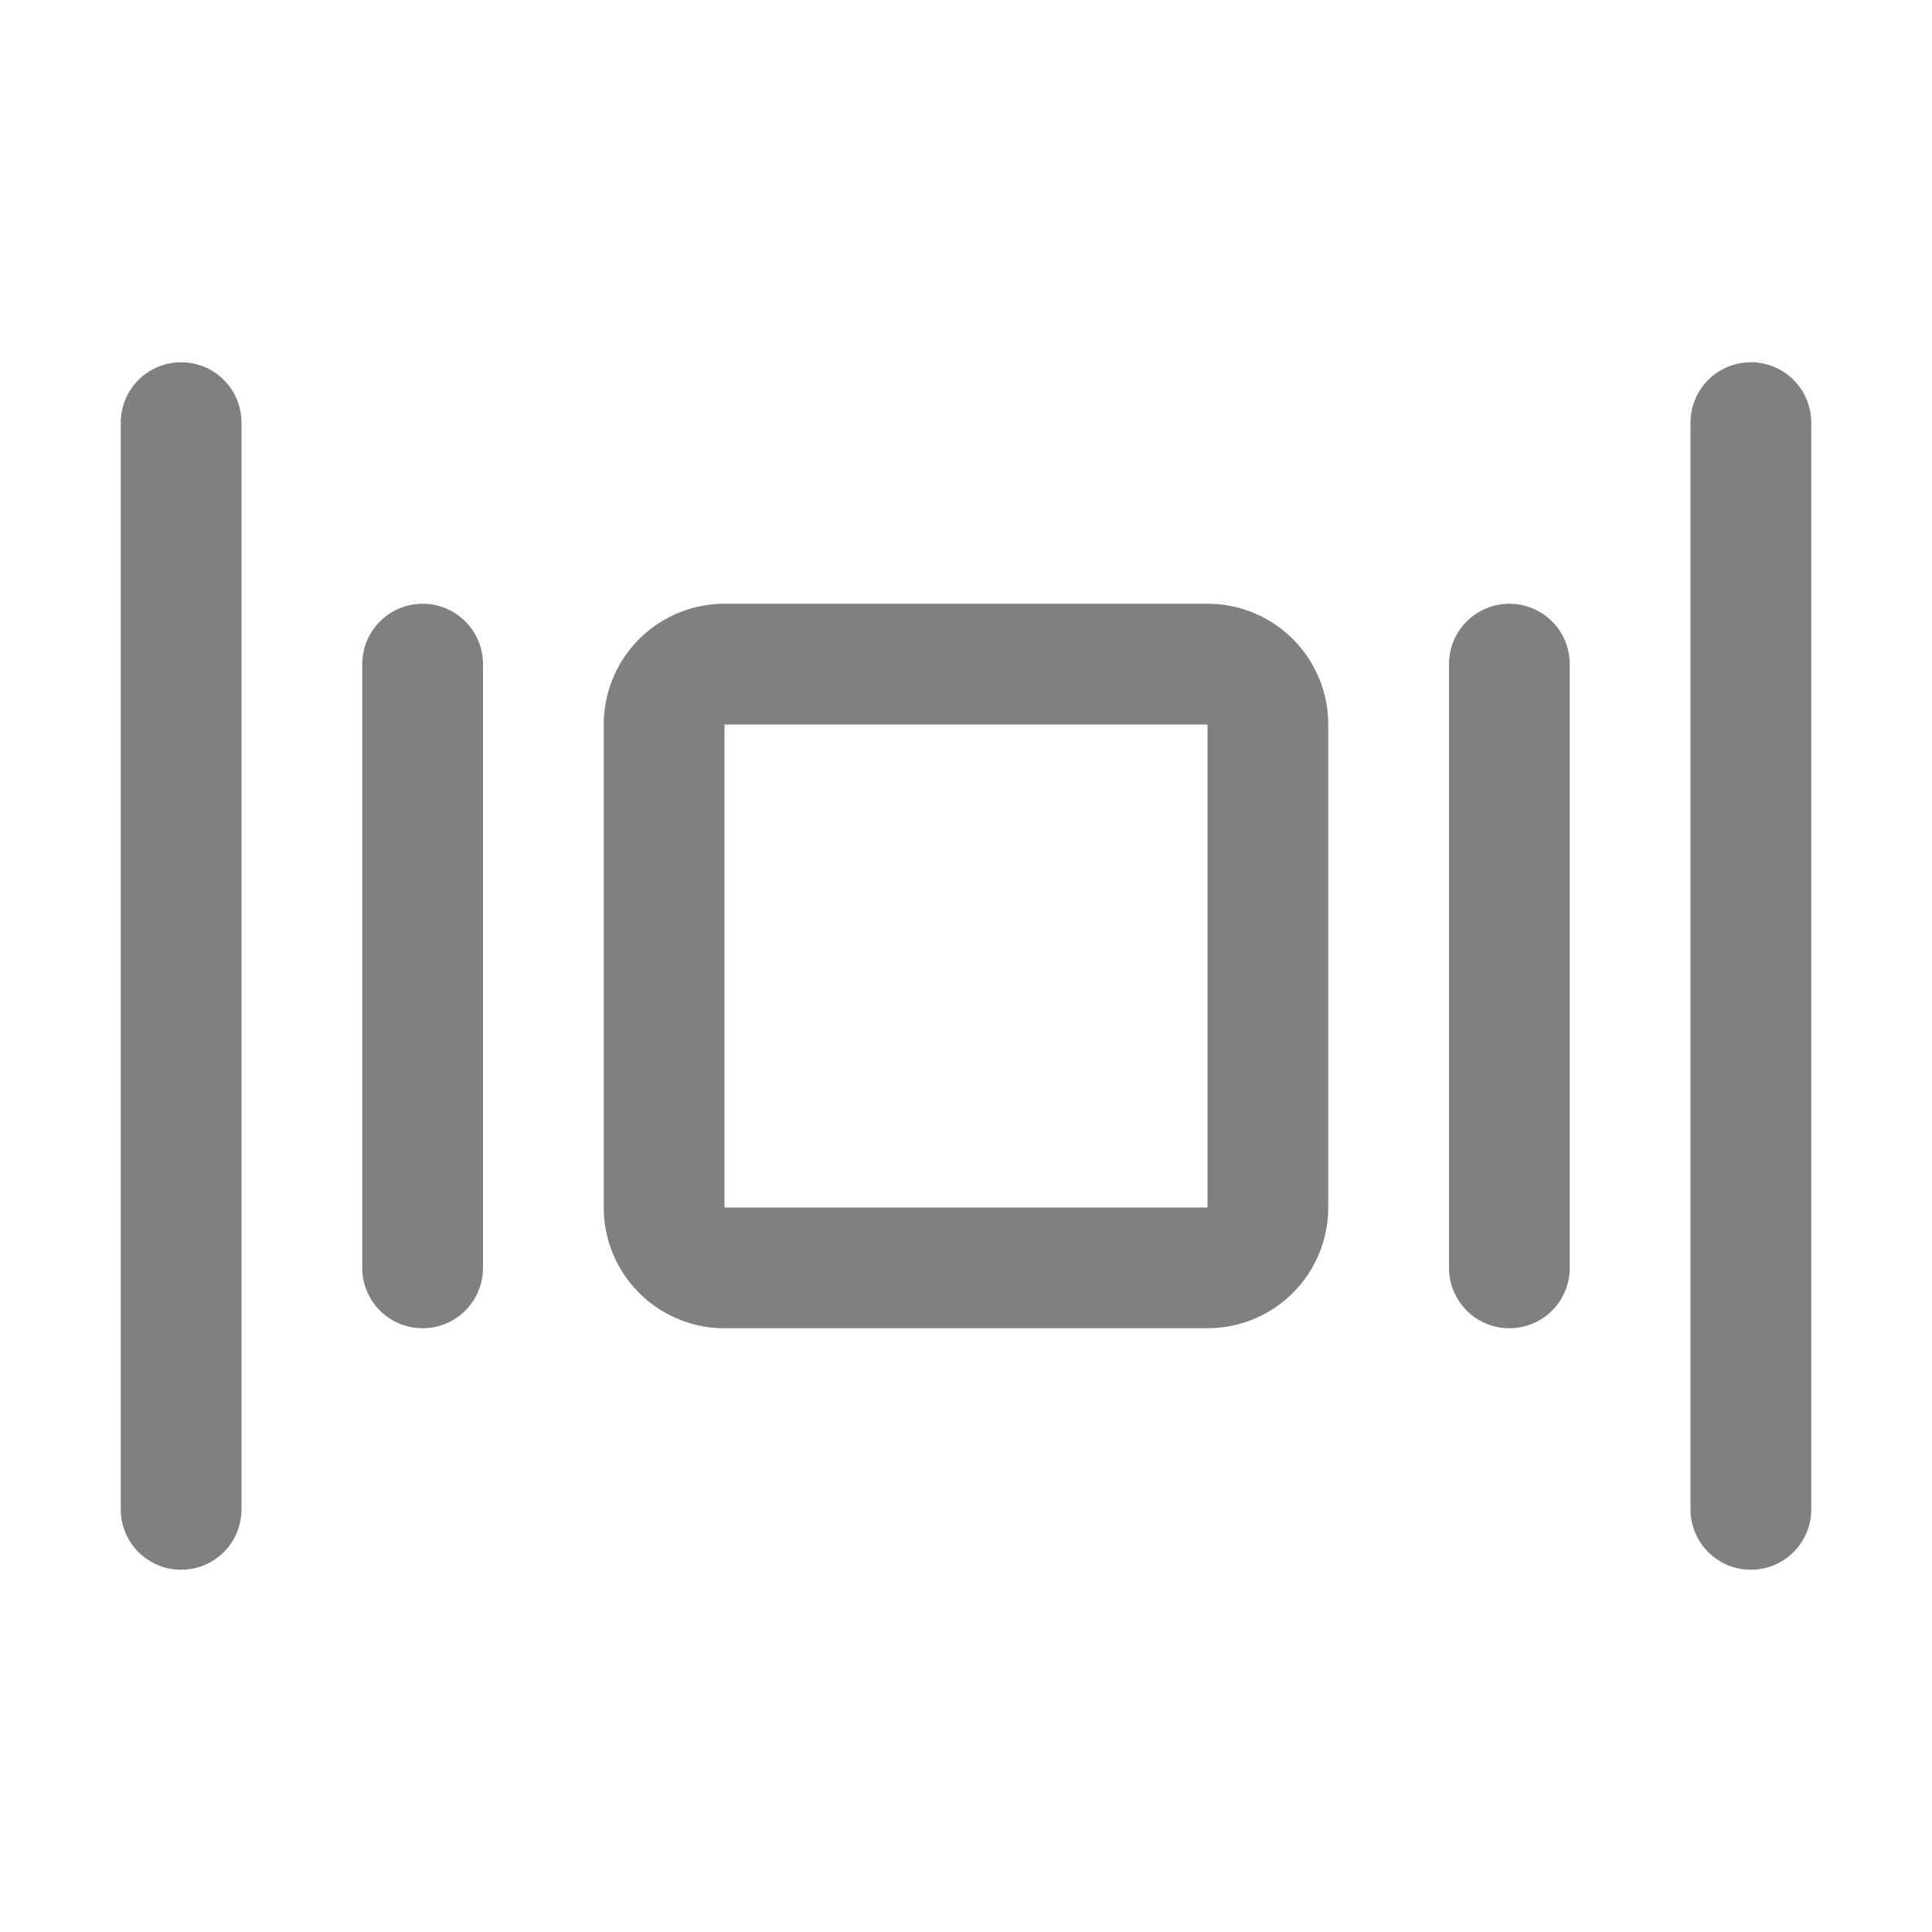 <svg id="v" xmlns="http://www.w3.org/2000/svg" viewBox="0 0 16 16"><defs><style>.cls-1{fill:gray;}.cls-2{fill:none;stroke:gray;stroke-linecap:round;stroke-miterlimit:10;}</style></defs><title>16</title><g id="_16" data-name="16"><path class="cls-1" d="M10,6v4H6V6h4m0-1H6A1,1,0,0,0,5,6v4a1,1,0,0,0,1,1h4a1,1,0,0,0,1-1V6a1,1,0,0,0-1-1Z"/><line class="cls-2" x1="12.5" y1="10.5" x2="12.5" y2="5.5"/><line class="cls-2" x1="3.5" y1="10.5" x2="3.5" y2="5.5"/><line class="cls-2" x1="14.5" y1="12.5" x2="14.5" y2="3.5"/><line class="cls-2" x1="1.5" y1="12.5" x2="1.5" y2="3.5"/></g></svg>